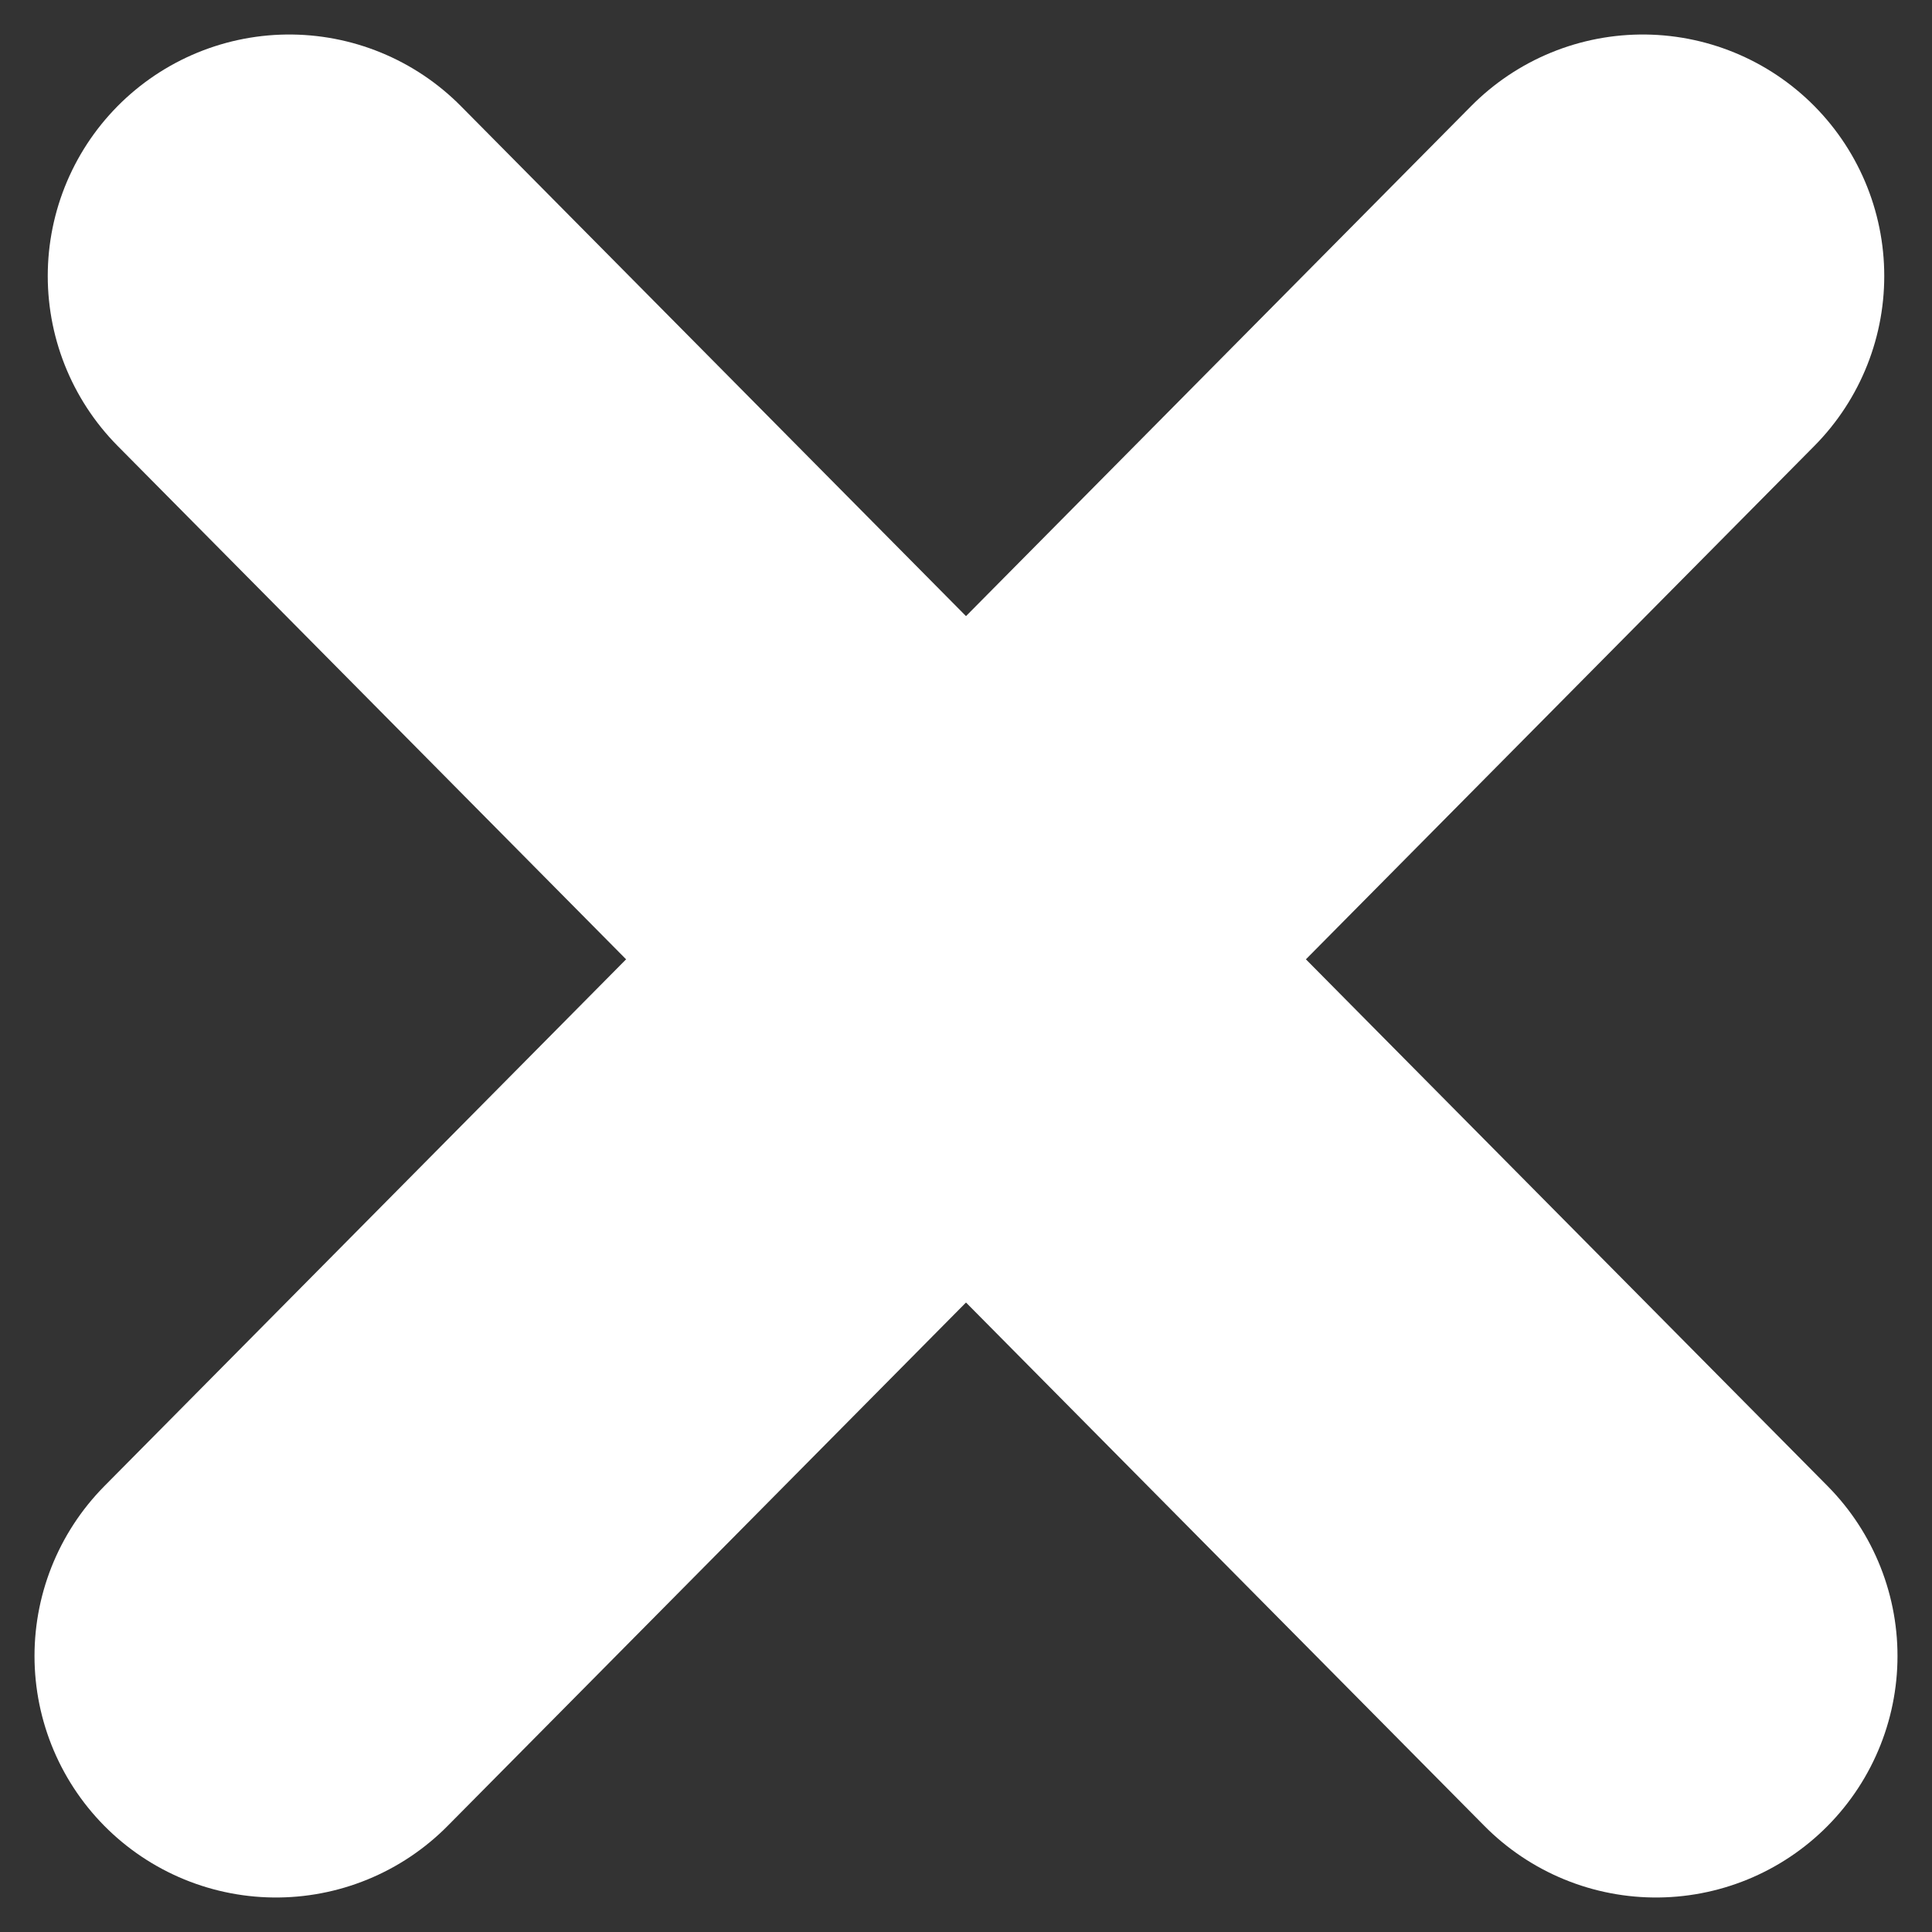 <svg width="28" height="28" viewBox="0 0 28 28" fill="none" xmlns="http://www.w3.org/2000/svg">
<rect x="0" y="0" width="28" height="28" fill="#333333" stroke="none"/>
<path d="M4 24L23.808 4" stroke="white" stroke-width="7" stroke-linecap="round"/>
<path d="M4.192 4L24 24" stroke="white" stroke-width="7" stroke-linecap="round"/>
</svg>
